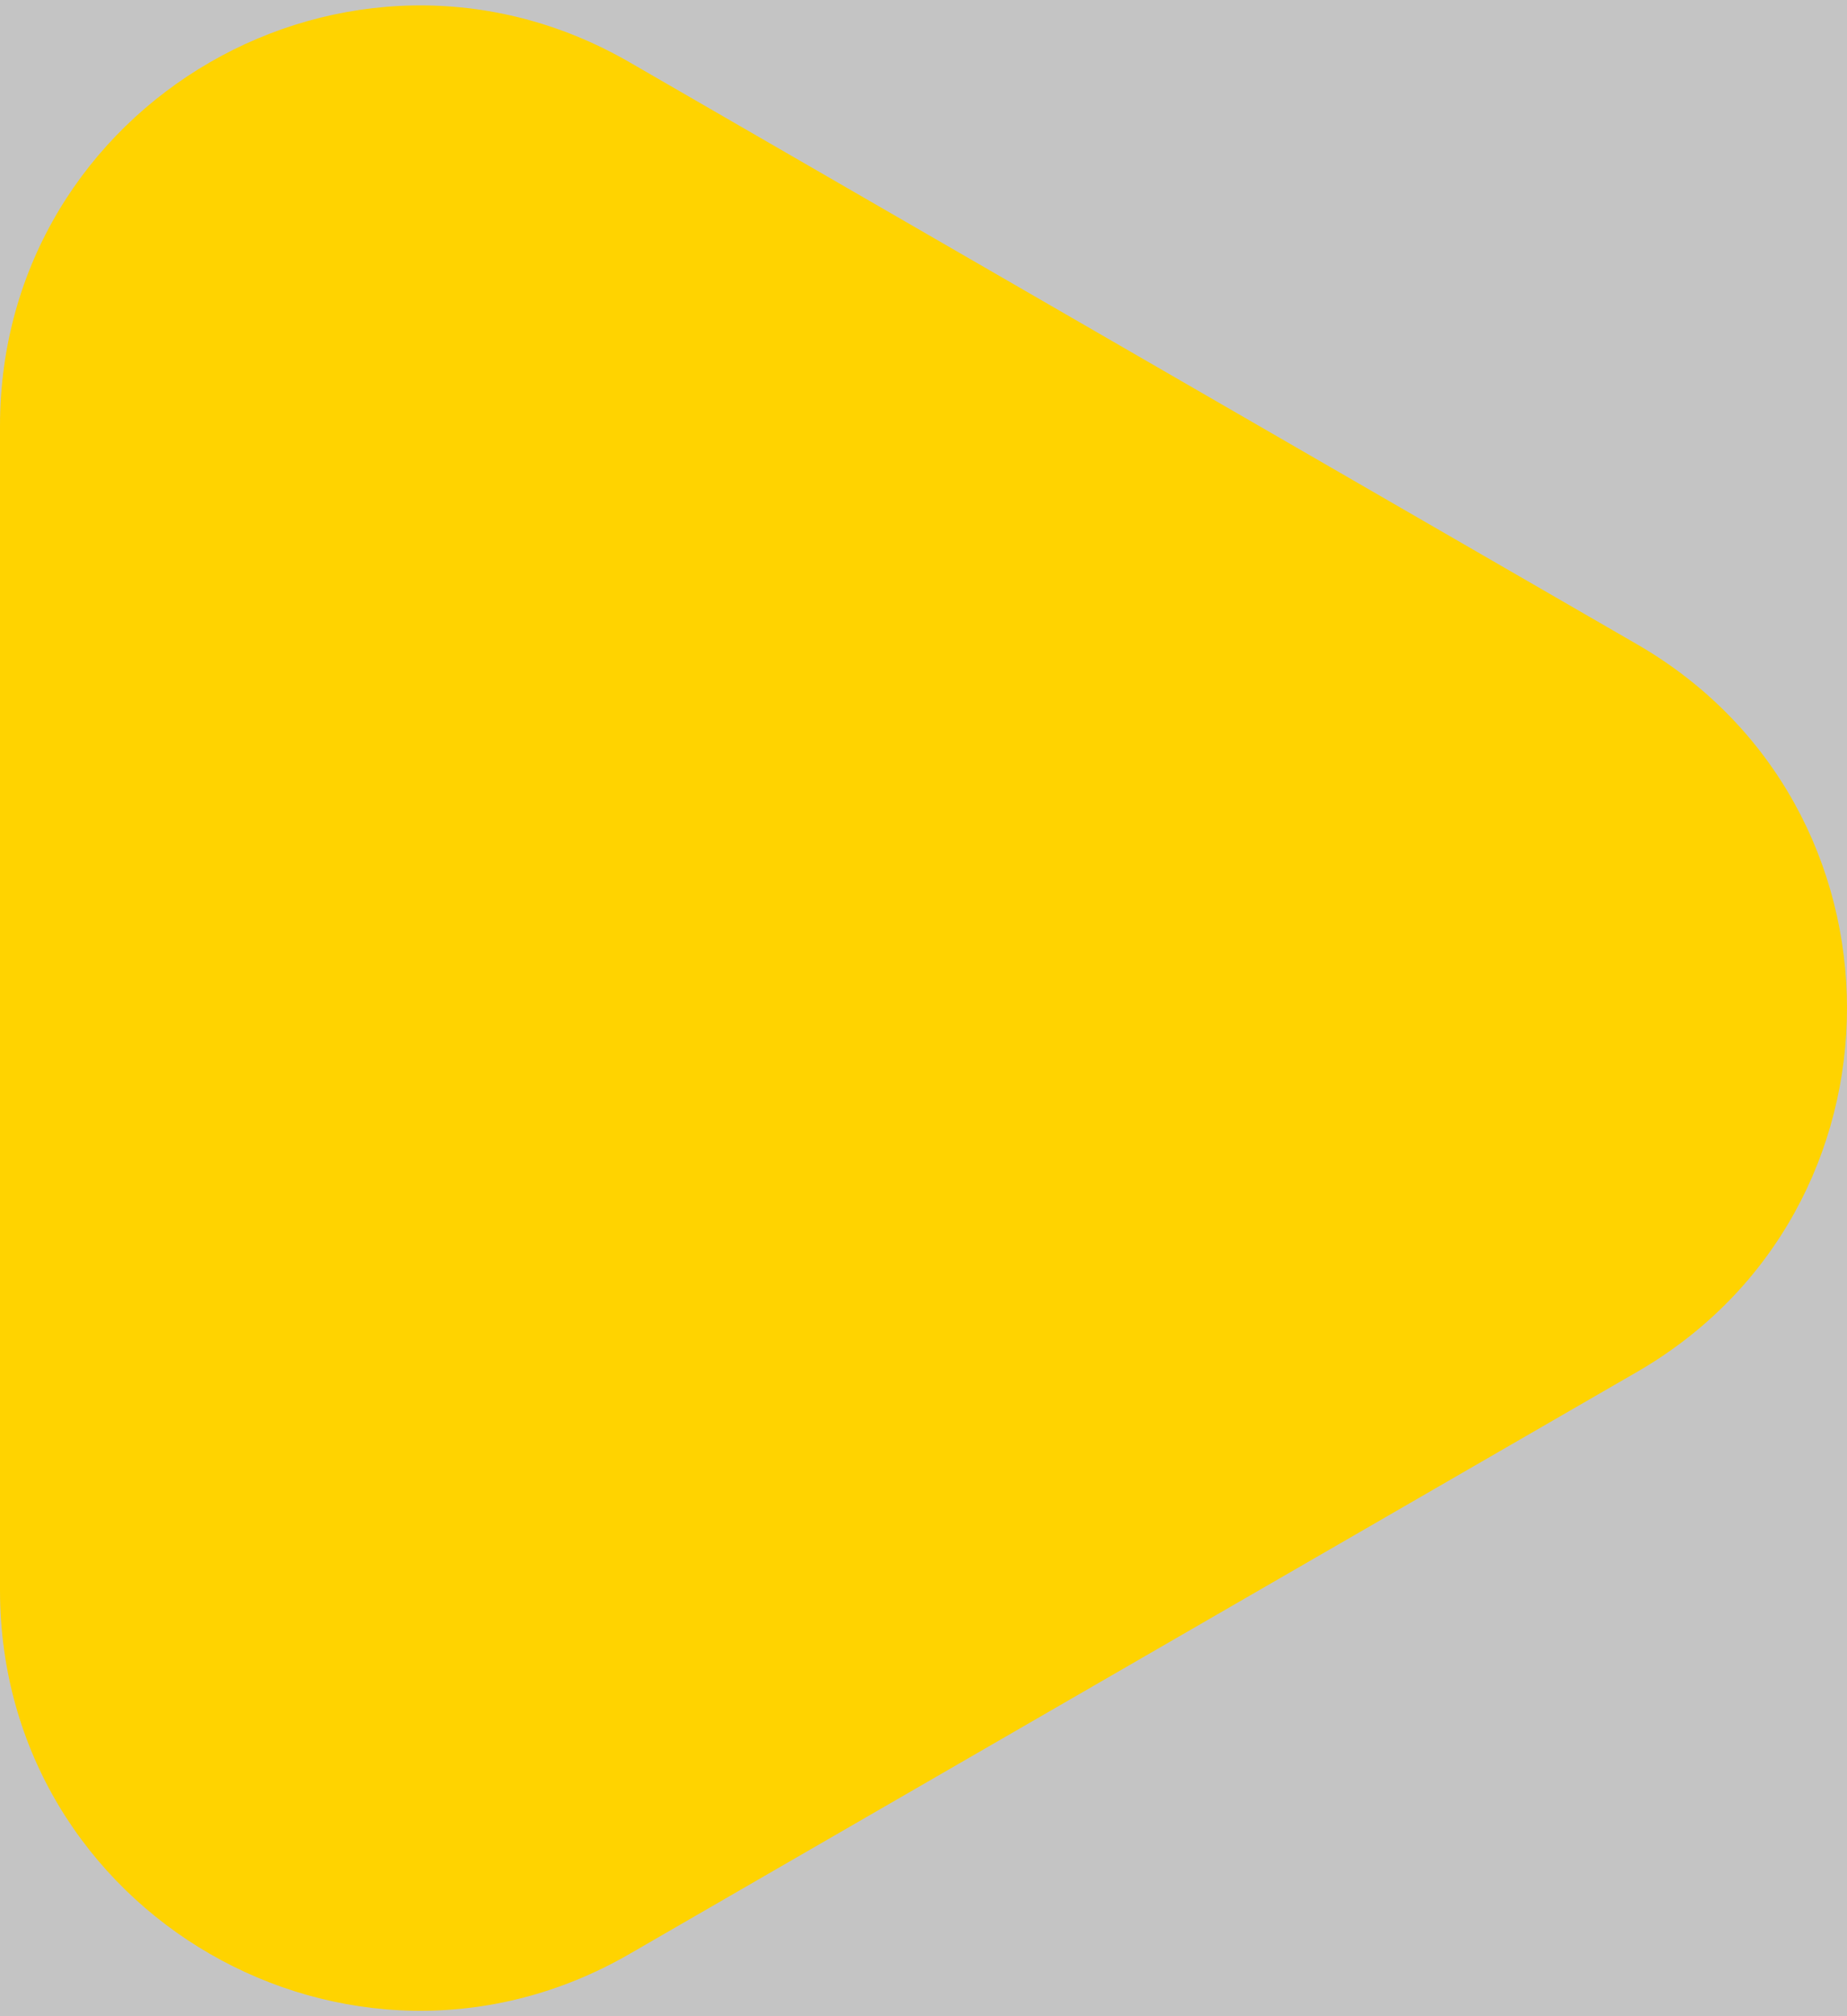 <svg width="22" height="24" viewBox="0 0 22 24" fill="none" xmlns="http://www.w3.org/2000/svg">
<rect width="22" height="24" fill="#E5E5E5"/>
<g id="Desktop " clip-path="url(#clip0_0_1)">
<rect width="1920" height="7865" transform="translate(-679 -6258)" fill="#F7F4F4"/>
<rect id="Rectangle 64" x="-251" y="-116" width="520" height="255" rx="5" fill="#C4C4C4"/>
<path id="Polygon 1" d="M19.5 16.33C22.833 14.406 22.833 9.594 19.5 7.67L7.5 0.742C4.167 -1.183 0 1.223 0 5.072V18.928C0 22.777 4.167 25.183 7.5 23.258L19.5 16.33Z" fill="#FFD300"/>
<circle id="Ellipse 41" cx="9" cy="12" r="29" stroke="#FFD200" stroke-width="2"/>
</g>
<defs>
<clipPath id="clip0_0_1">
<rect width="1920" height="7865" fill="white" transform="translate(-679 -6258)"/>
</clipPath>
</defs>
</svg>
